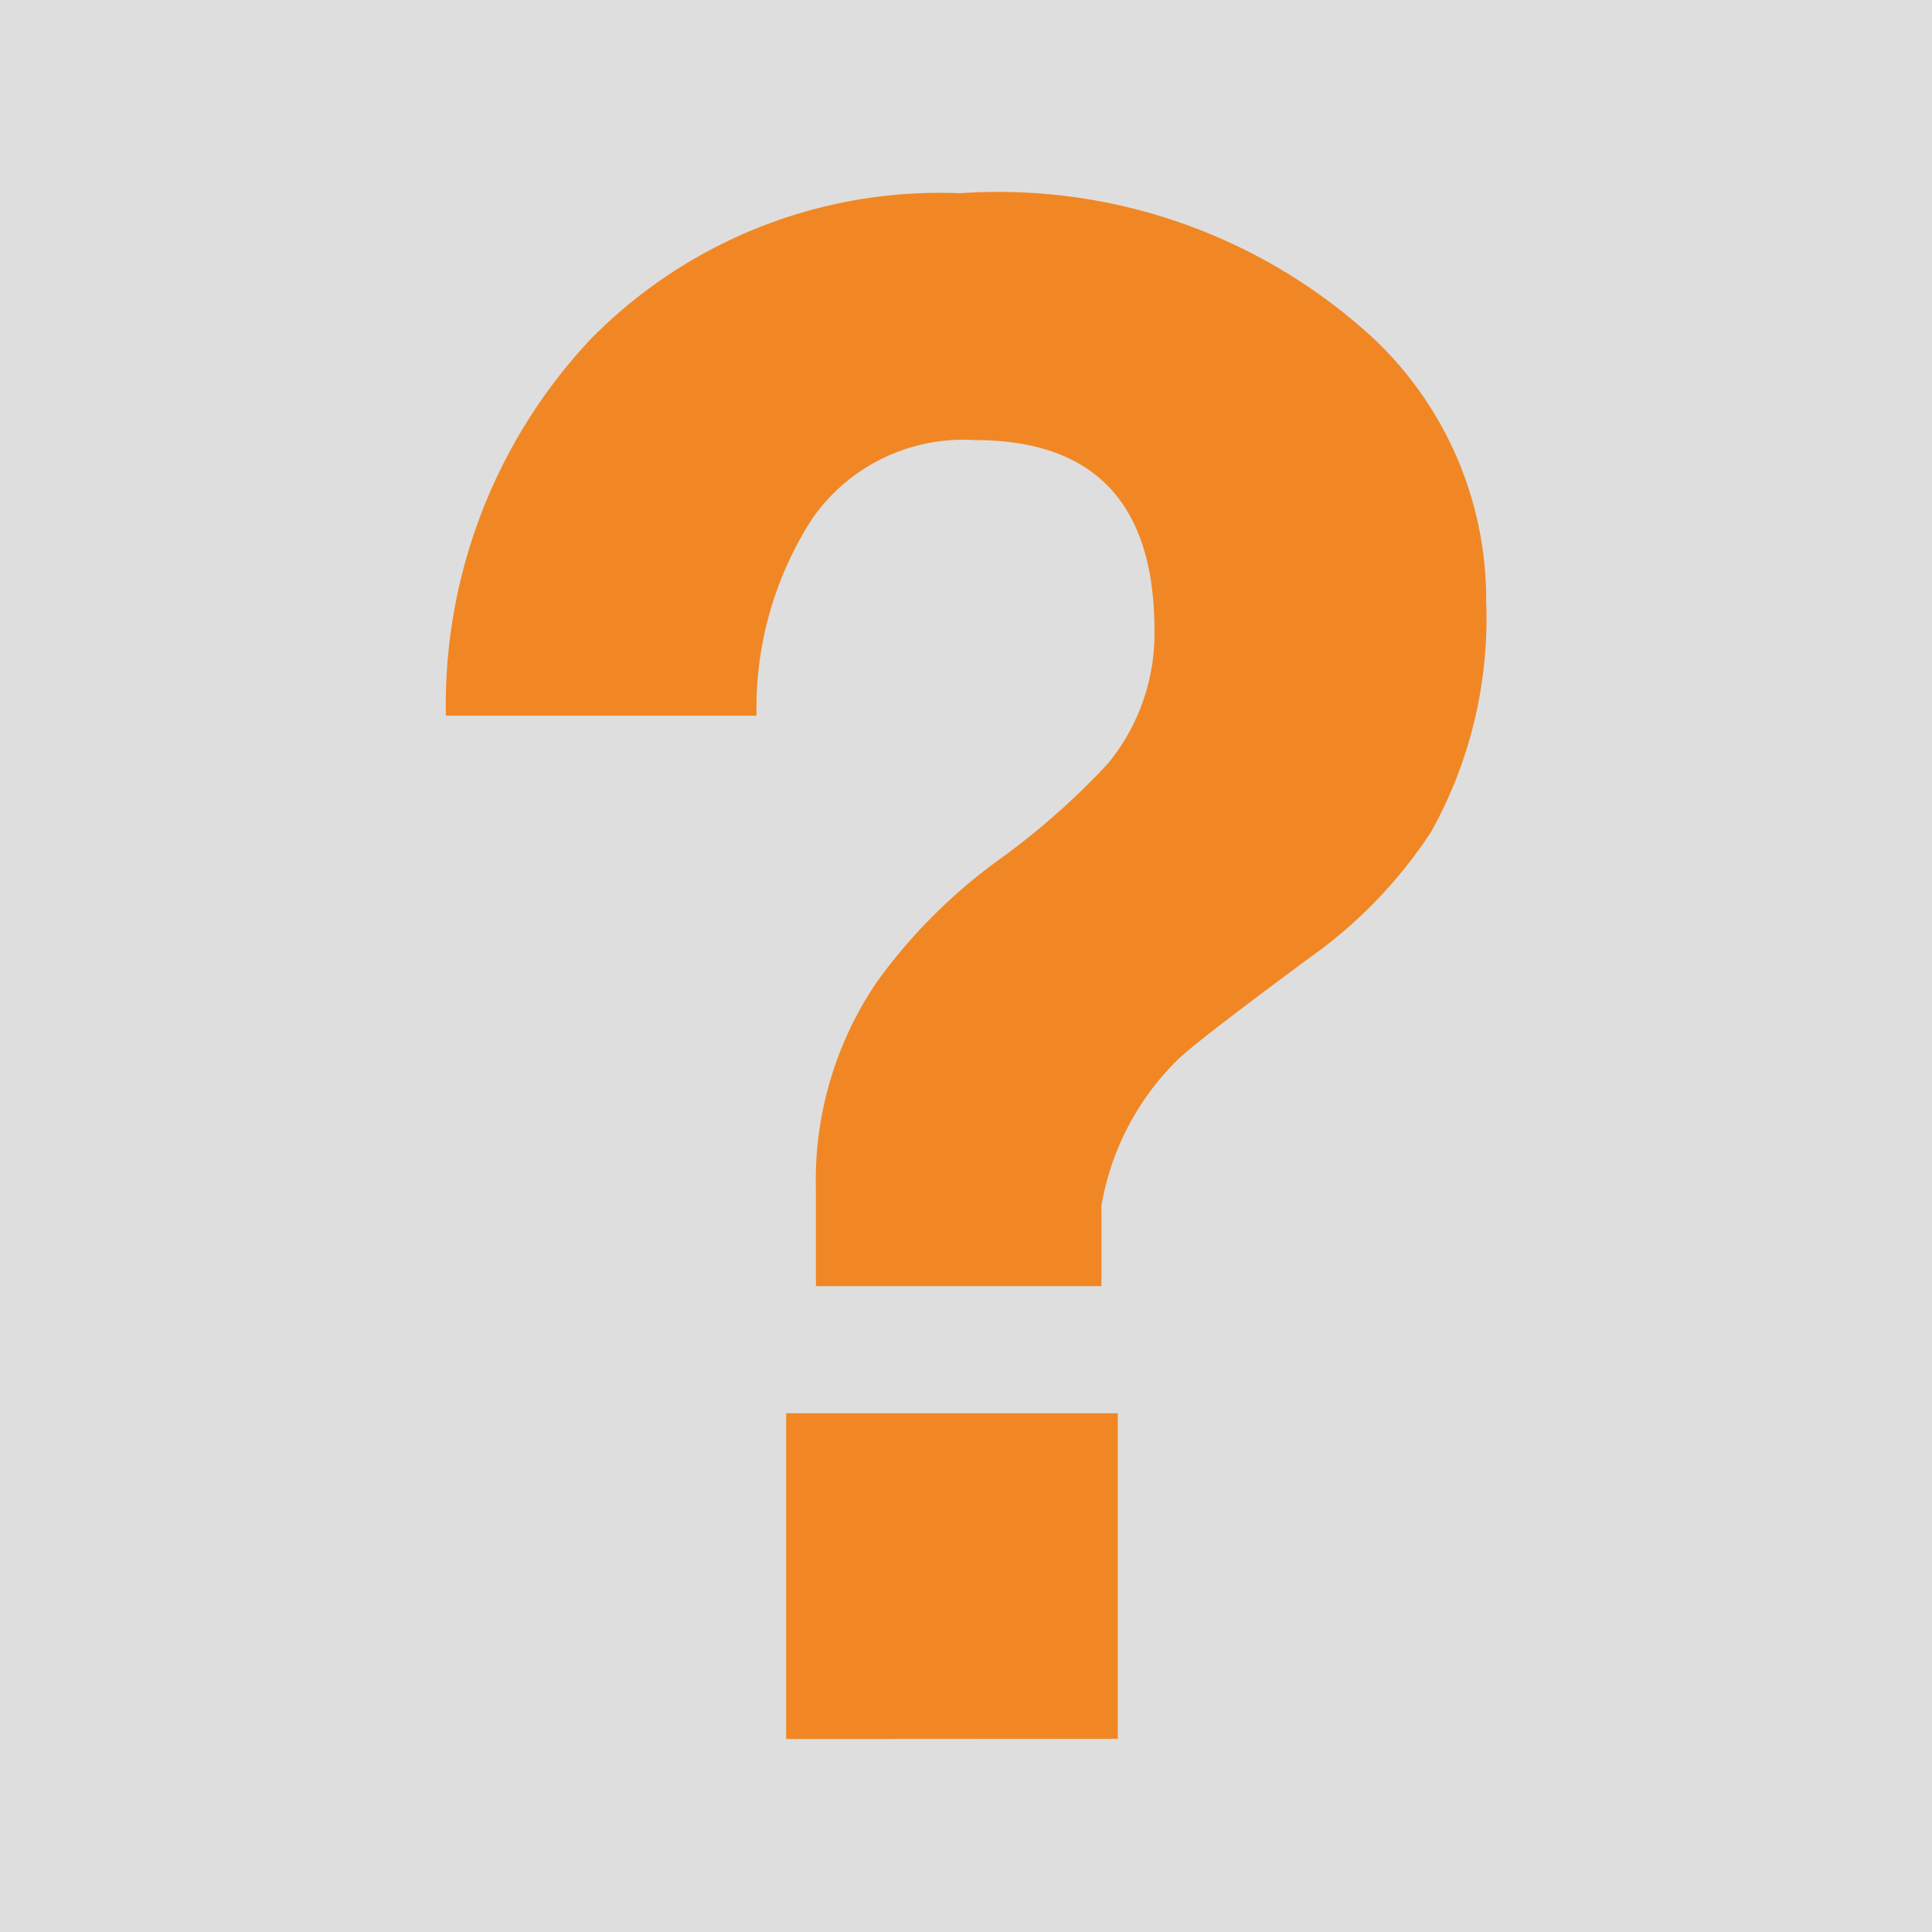 <svg xmlns="http://www.w3.org/2000/svg" viewBox="0 0 28.346 28.346"><defs><style>.a{fill:#444;}.b{fill:#dedede;}.c{fill:#f18724;}</style></defs><circle class="a" cx="14.173" cy="14.173" r="14.173"/><rect class="b" width="28.346" height="28.346"/><path class="c" d="M11.1,10.5H6.542A7.839,7.839,0,0,1,8.667,4.975a7.176,7.176,0,0,1,5.413-2.14,8.124,8.124,0,0,1,6.049,2.109,5.26,5.26,0,0,1,1.676,3.878A6.437,6.437,0,0,1,21,12.2a6.86,6.86,0,0,1-1.8,1.862q-1.674,1.24-1.923,1.488a3.928,3.928,0,0,0-1.117,2.141V18.87H11.971v-1.4a5.175,5.175,0,0,1,.9-3.071,7.947,7.947,0,0,1,1.784-1.784,10.8,10.8,0,0,0,1.6-1.412,3,3,0,0,0,.683-1.954q0-2.792-2.637-2.792A2.7,2.7,0,0,0,11.924,7.6,5.112,5.112,0,0,0,11.1,10.5Zm.434,15.015v-4.78H16.4v4.777Z"/></svg>